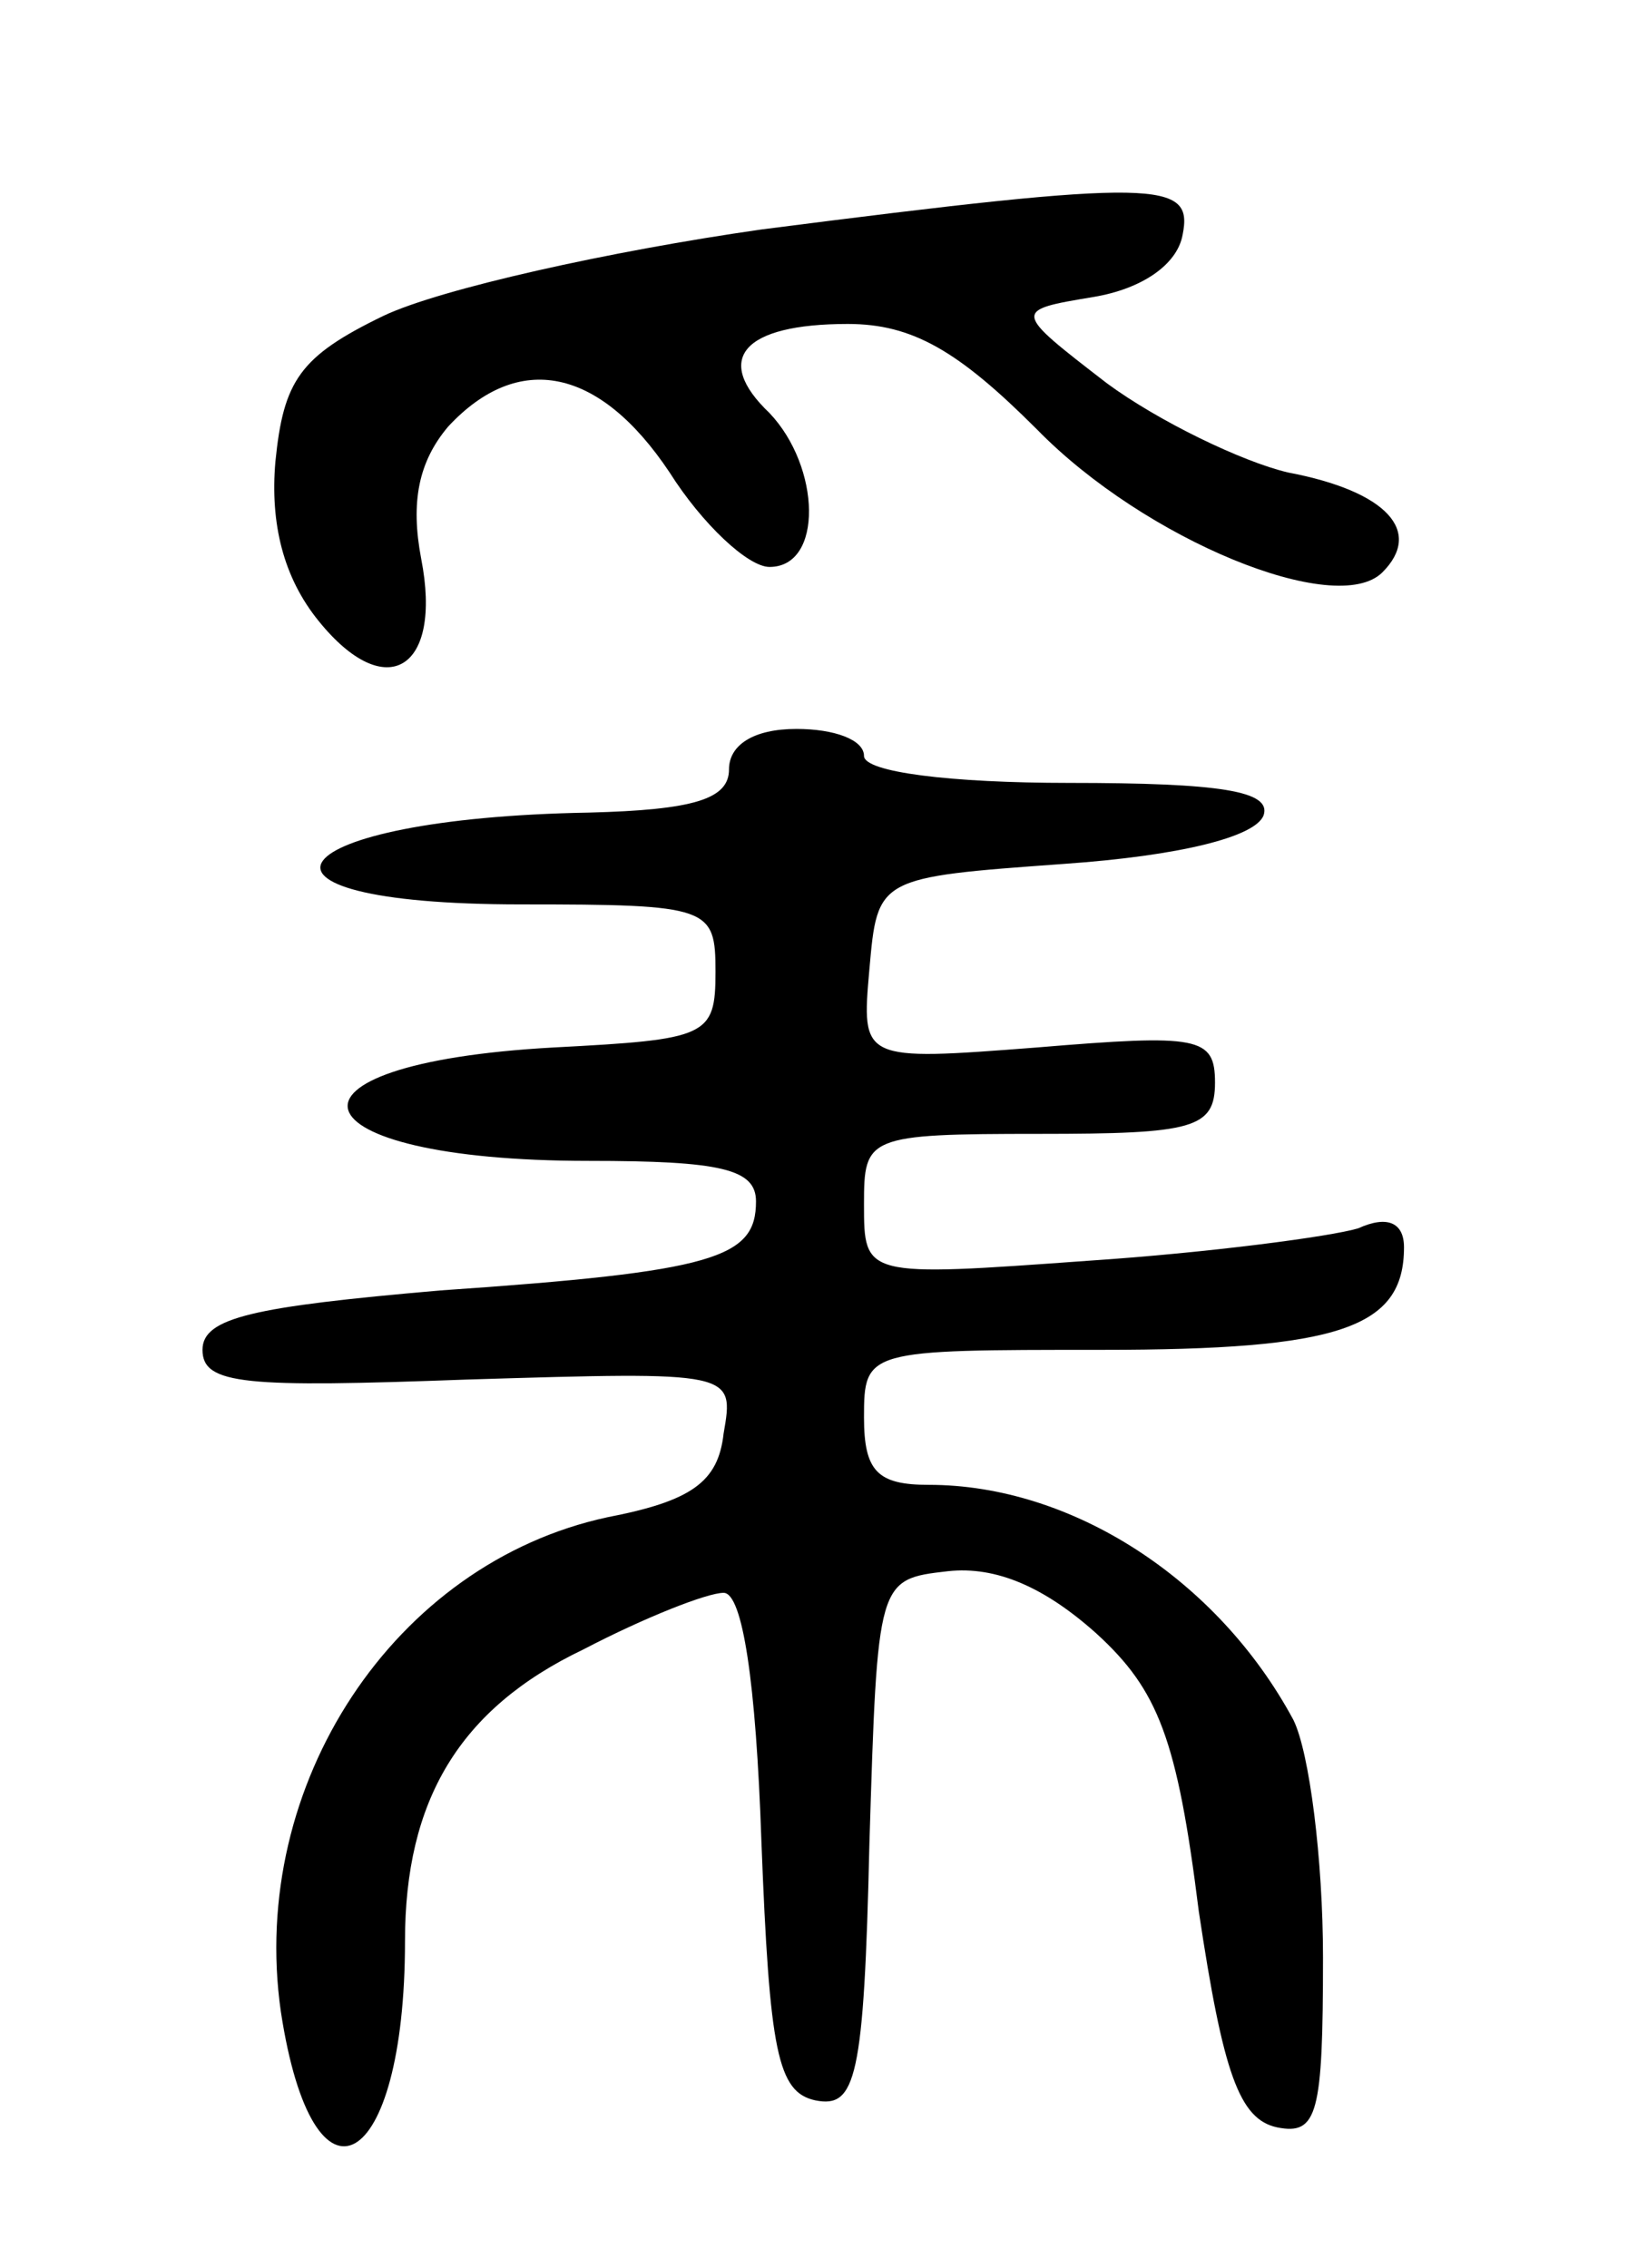 <svg version="1.0" xmlns="http://www.w3.org/2000/svg"
 width="61pt" height="84pt" viewBox="0 0 61 84"
 preserveAspectRatio="xMidYMid meet">
<g transform="translate(0,84) scale(0.1,-0.1)"
fill="#000000" stroke="none">
<path d="M282 755 c-56 -8 -119 -22 -140 -32 -31 -15 -37 -24 -40 -54 -2 -23
3 -43 16 -59 25 -31 46 -18 38 23 -4 21 -1 36 10 49 26 28 56 22 82 -17 12
-19 29 -35 37 -35 20 0 19 37 0 57 -21 20 -10 33 29 33 24 0 41 -10 70 -39 40
-41 111 -70 128 -53 15 15 2 30 -35 37 -17 4 -48 19 -67 33 -35 27 -35 27 -5
32 18 3 31 12 33 23 4 20 -8 21 -156 2z"/>
<path d="M270 555 c0 -11 -13 -15 -52 -16 -115 -2 -139 -34 -25 -34 70 0 72
-1 72 -25 0 -24 -3 -25 -60 -28 -109 -6 -98 -42 13 -42 49 0 62 -3 62 -15 0
-21 -15 -26 -117 -33 -69 -6 -88 -10 -88 -22 0 -13 16 -14 98 -11 99 3 99 3
95 -20 -2 -18 -12 -25 -43 -31 -79 -17 -133 -99 -121 -183 12 -79 46 -60 46
26 0 52 20 86 66 108 23 12 46 21 52 21 7 0 12 -33 14 -92 3 -78 6 -93 20 -96
15 -3 18 8 20 95 3 98 3 98 29 101 18 2 36 -6 55 -23 23 -21 30 -39 38 -103 9
-60 15 -77 29 -80 15 -3 17 5 17 63 0 36 -5 76 -11 88 -28 52 -82 87 -135 87
-19 0 -24 5 -24 25 0 25 1 25 88 25 88 0 112 8 112 38 0 9 -6 12 -17 7 -10 -3
-55 -9 -100 -12 -83 -6 -83 -6 -83 21 0 25 1 26 65 26 57 0 65 2 65 19 0 17
-6 18 -66 13 -65 -5 -65 -5 -62 29 3 34 3 34 72 39 43 3 71 10 74 18 3 9 -16
12 -72 12 -44 0 -76 4 -76 10 0 6 -11 10 -25 10 -16 0 -25 -6 -25 -15z"/>
</g>
</svg>
